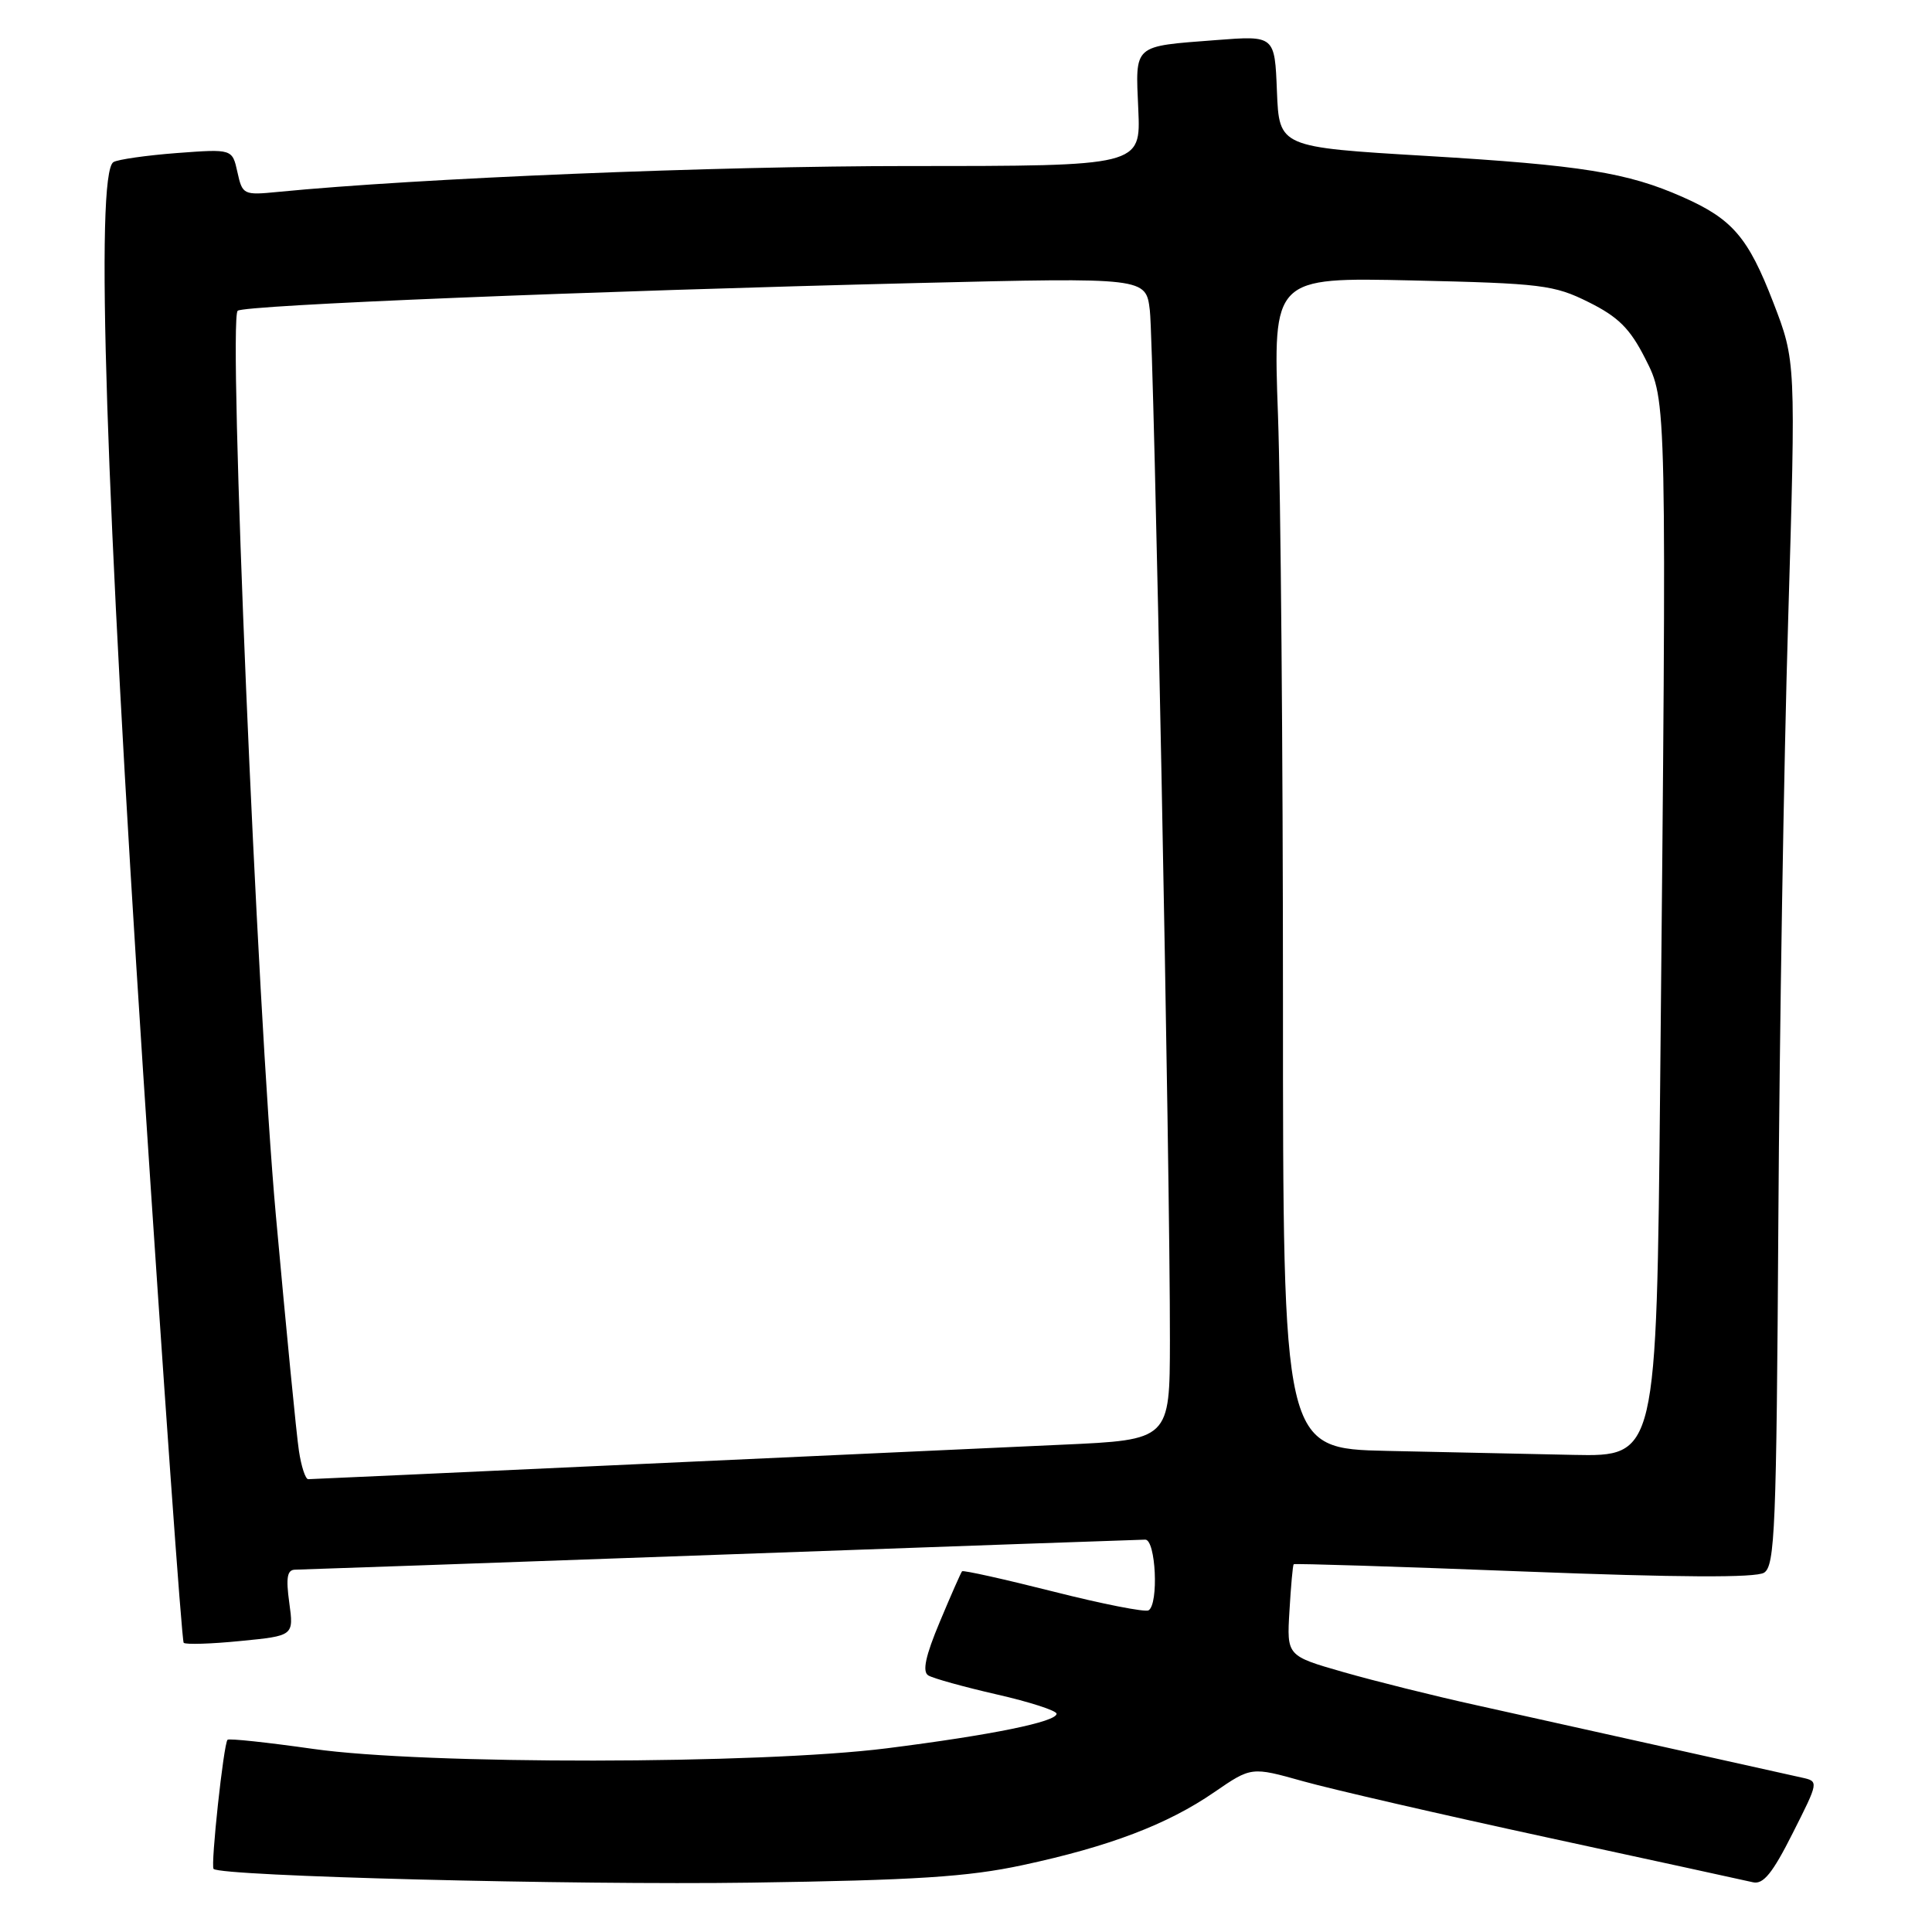<?xml version="1.0" encoding="UTF-8" standalone="no"?>
<!DOCTYPE svg PUBLIC "-//W3C//DTD SVG 1.1//EN" "http://www.w3.org/Graphics/SVG/1.1/DTD/svg11.dtd" >
<svg xmlns="http://www.w3.org/2000/svg" xmlns:xlink="http://www.w3.org/1999/xlink" version="1.1" viewBox="0 0 256 256">
 <g >
 <path fill="currentColor"
d=" M 135.50 247.14 C 146.98 244.68 154.69 241.75 160.89 237.48 C 165.81 234.10 165.81 234.10 172.65 236.02 C 176.42 237.08 190.97 240.43 205.00 243.47 C 219.03 246.51 231.30 249.18 232.28 249.41 C 233.64 249.73 234.88 248.20 237.53 242.93 C 241.01 236.04 241.01 236.04 238.75 235.54 C 237.51 235.27 229.53 233.49 221.00 231.59 C 212.47 229.69 201.00 227.14 195.50 225.92 C 190.00 224.71 182.12 222.74 178.00 221.56 C 170.50 219.41 170.50 219.41 170.86 213.45 C 171.05 210.18 171.30 207.40 171.42 207.27 C 171.53 207.15 185.24 207.58 201.88 208.23 C 222.47 209.03 232.65 209.08 233.75 208.39 C 235.19 207.48 235.39 202.48 235.64 161.93 C 235.79 136.95 236.37 101.05 236.94 82.17 C 237.96 47.83 237.96 47.83 234.97 40.08 C 231.64 31.45 229.56 29.02 222.97 26.11 C 215.65 22.86 209.57 21.89 189.00 20.66 C 169.50 19.50 169.50 19.50 169.20 12.11 C 168.91 4.71 168.91 4.71 161.16 5.31 C 150.02 6.17 150.45 5.79 150.83 14.51 C 151.16 22.00 151.16 22.00 120.51 22.00 C 94.76 22.00 55.40 23.61 36.82 25.43 C 32.26 25.88 32.12 25.80 31.46 22.81 C 30.78 19.73 30.78 19.73 23.42 20.28 C 19.38 20.59 15.60 21.13 15.03 21.48 C 12.59 22.99 13.99 65.83 18.95 141.86 C 21.66 183.30 24.09 217.42 24.34 217.68 C 24.60 217.93 27.98 217.83 31.87 217.44 C 38.93 216.75 38.93 216.75 38.33 212.37 C 37.87 209.03 38.05 208.00 39.11 207.99 C 39.88 207.98 65.25 207.09 95.50 206.00 C 125.75 204.91 151.06 204.02 151.75 204.01 C 153.15 204.00 153.56 212.54 152.19 213.38 C 151.75 213.65 146.07 212.54 139.57 210.89 C 133.08 209.25 127.64 208.04 127.48 208.20 C 127.33 208.37 126.00 211.38 124.53 214.90 C 122.63 219.42 122.19 221.50 123.00 222.00 C 123.63 222.39 127.71 223.52 132.07 224.52 C 136.43 225.51 140.00 226.67 140.00 227.08 C 140.00 228.15 131.41 229.90 117.50 231.66 C 100.59 233.79 56.22 233.84 41.50 231.74 C 35.45 230.88 30.34 230.33 30.15 230.53 C 29.63 231.03 27.89 247.22 28.30 247.64 C 29.27 248.61 75.81 249.80 99.50 249.46 C 121.31 249.14 128.23 248.70 135.50 247.14 Z  M 39.61 192.25 C 39.29 190.19 37.92 176.12 36.55 161.00 C 34.06 133.45 30.22 42.45 31.49 41.18 C 32.24 40.43 77.92 38.57 121.67 37.50 C 151.84 36.77 151.84 36.77 152.36 41.13 C 152.91 45.82 155.06 155.85 155.02 177.65 C 155.00 190.79 155.00 190.79 140.75 191.43 C 132.91 191.78 107.38 192.95 84.00 194.03 C 60.62 195.11 41.20 196.00 40.84 196.00 C 40.47 196.00 39.92 194.31 39.61 192.25 Z  M 183.75 192.25 C 170.00 191.94 170.00 191.94 170.00 132.63 C 170.00 100.01 169.70 65.09 169.34 55.03 C 168.68 36.75 168.68 36.75 187.12 37.16 C 204.26 37.55 205.92 37.75 210.51 40.04 C 214.43 41.99 215.98 43.53 217.98 47.47 C 220.88 53.20 220.86 52.11 219.98 143.75 C 219.50 193.00 219.50 193.00 208.50 192.78 C 202.45 192.66 191.31 192.42 183.75 192.25 Z "/>
</g>
</svg>